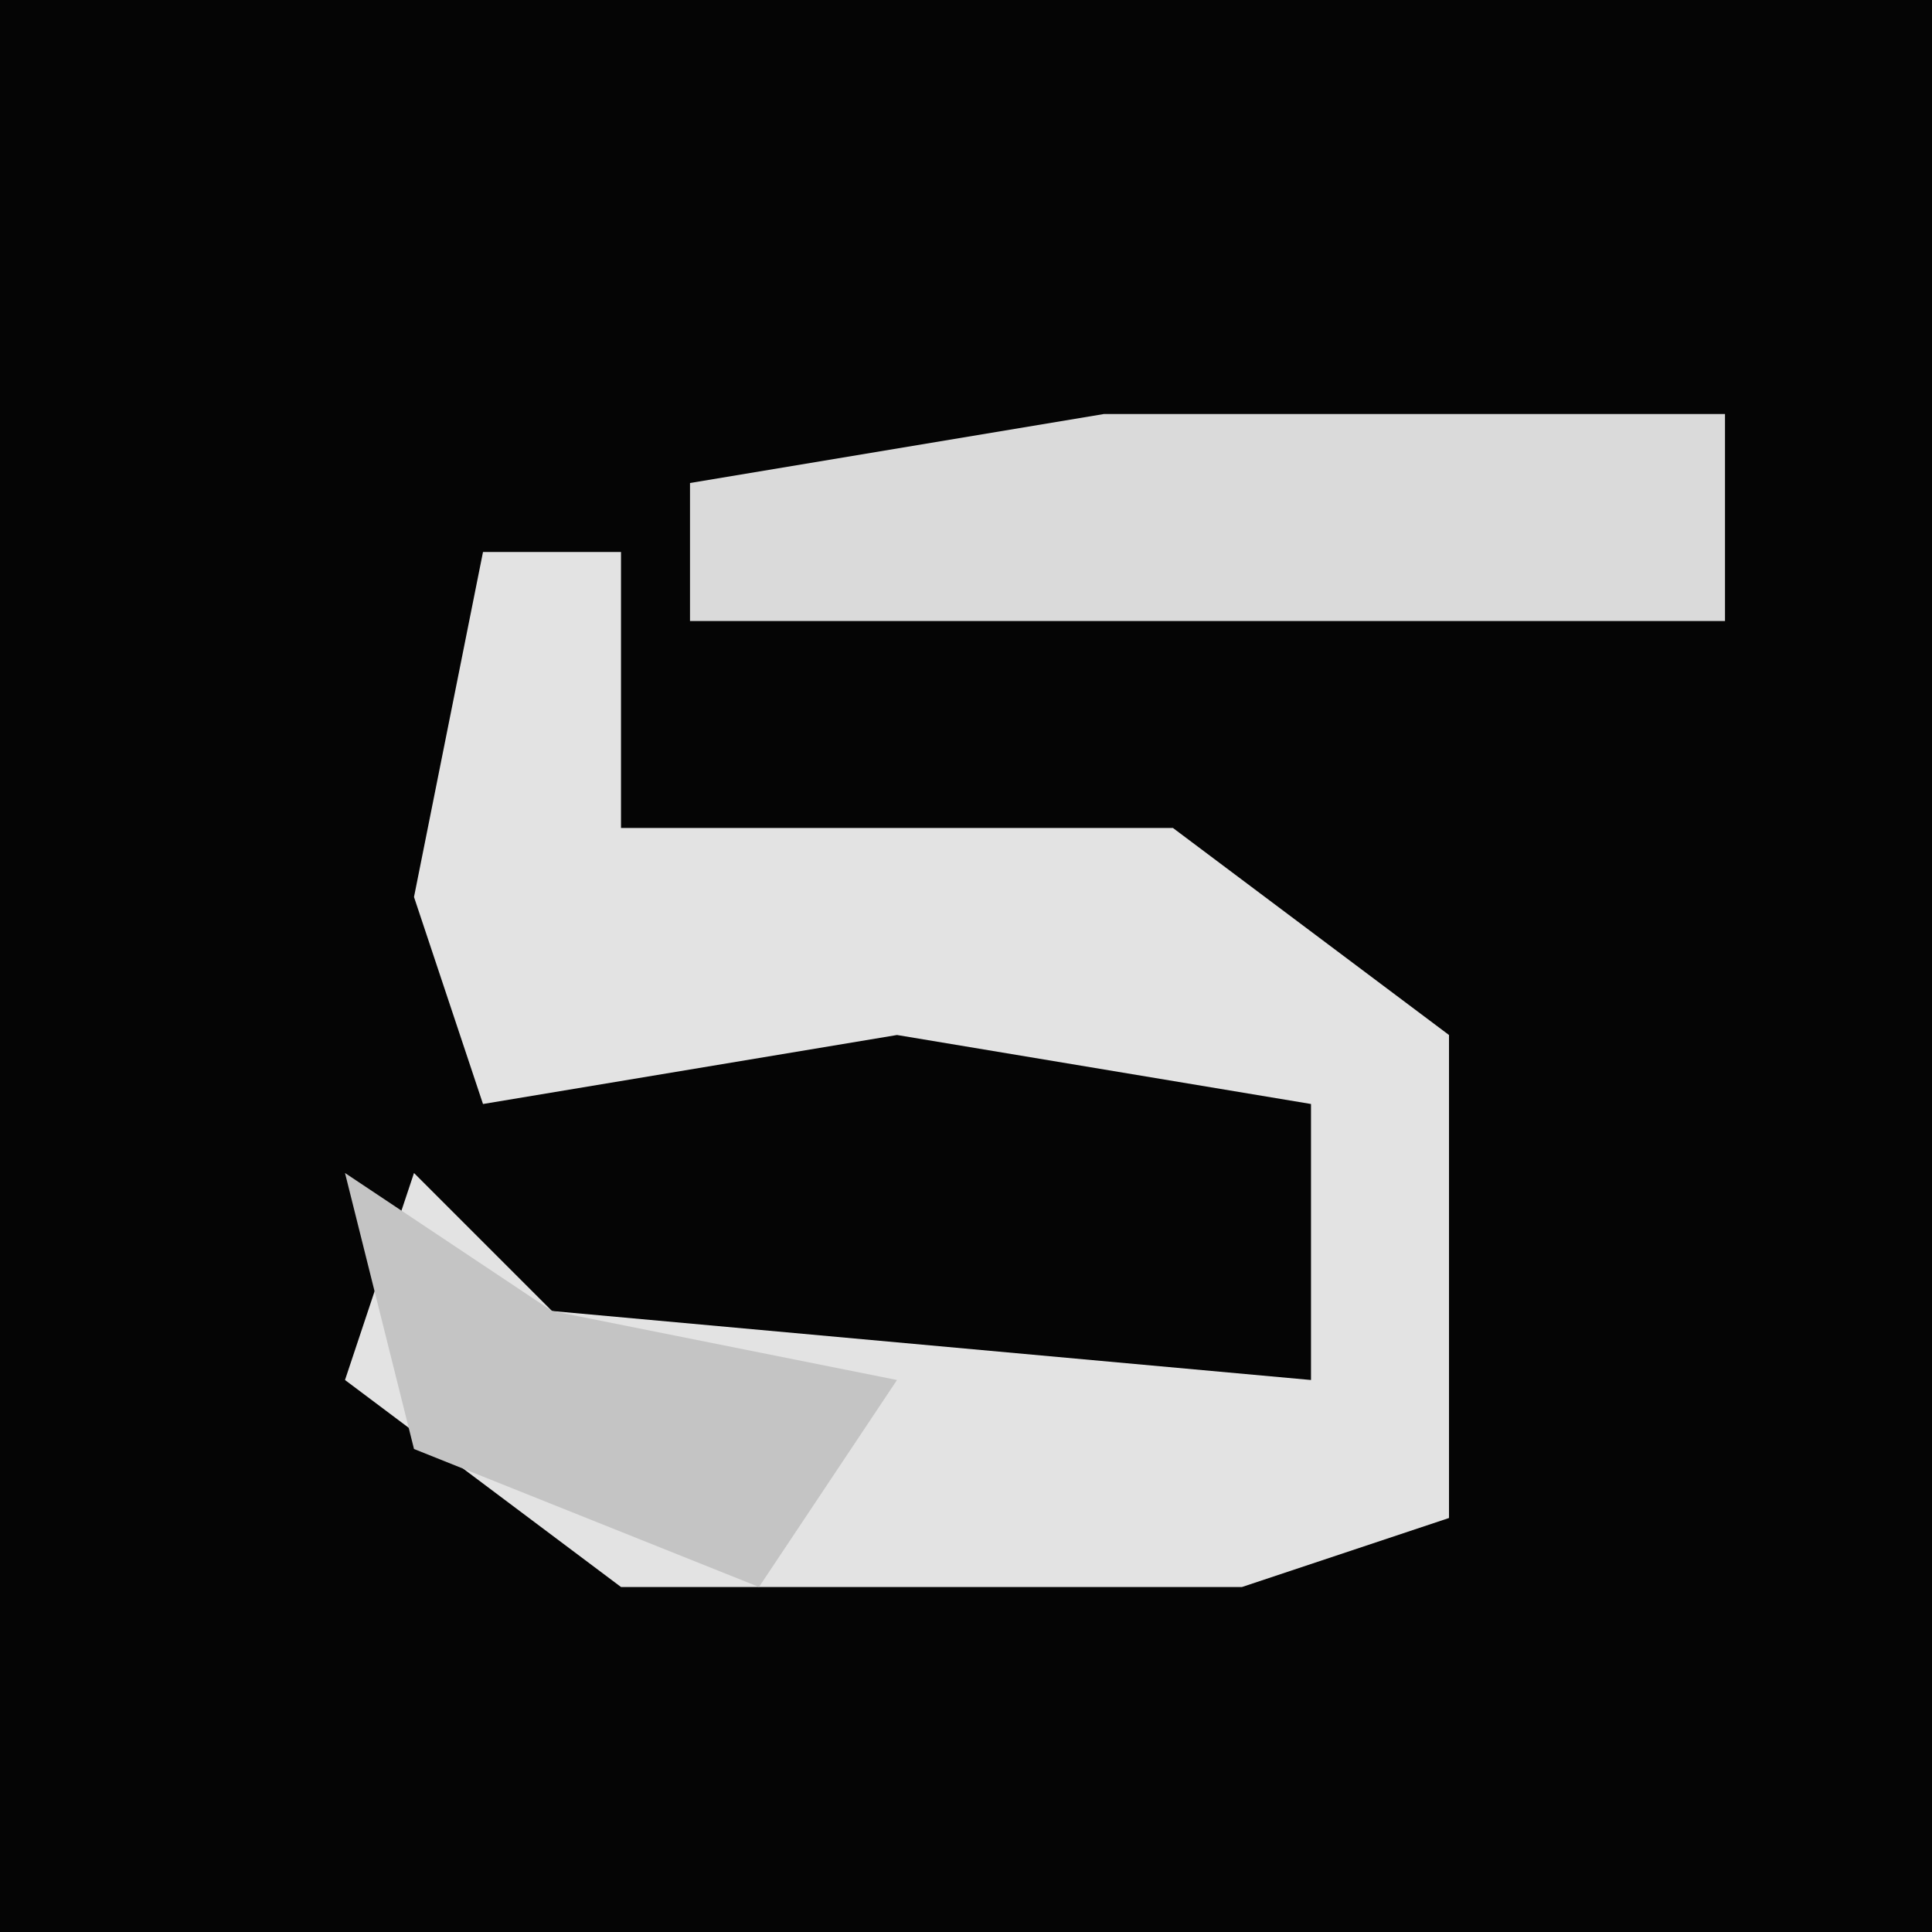 <?xml version="1.0" encoding="UTF-8"?>
<svg version="1.1" xmlns="http://www.w3.org/2000/svg" width="28" height="28">
<path d="M0,0 L28,0 L28,28 L0,28 Z " fill="#050505" transform="translate(0,0)"/>
<path d="M0,0 L2,0 L2,4 L10,4 L14,7 L14,14 L11,15 L2,15 L-2,12 L-1,9 L1,11 L12,12 L12,8 L6,7 L0,8 L-1,5 Z " fill="#E3E3E3" transform="translate(7,8)"/>
<path d="M0,0 L9,0 L9,3 L-6,3 L-6,1 Z " fill="#DADADA" transform="translate(16,6)"/>
<path d="M0,0 L3,2 L8,3 L6,6 L1,4 Z " fill="#C4C4C4" transform="translate(5,17)"/>
</svg>
